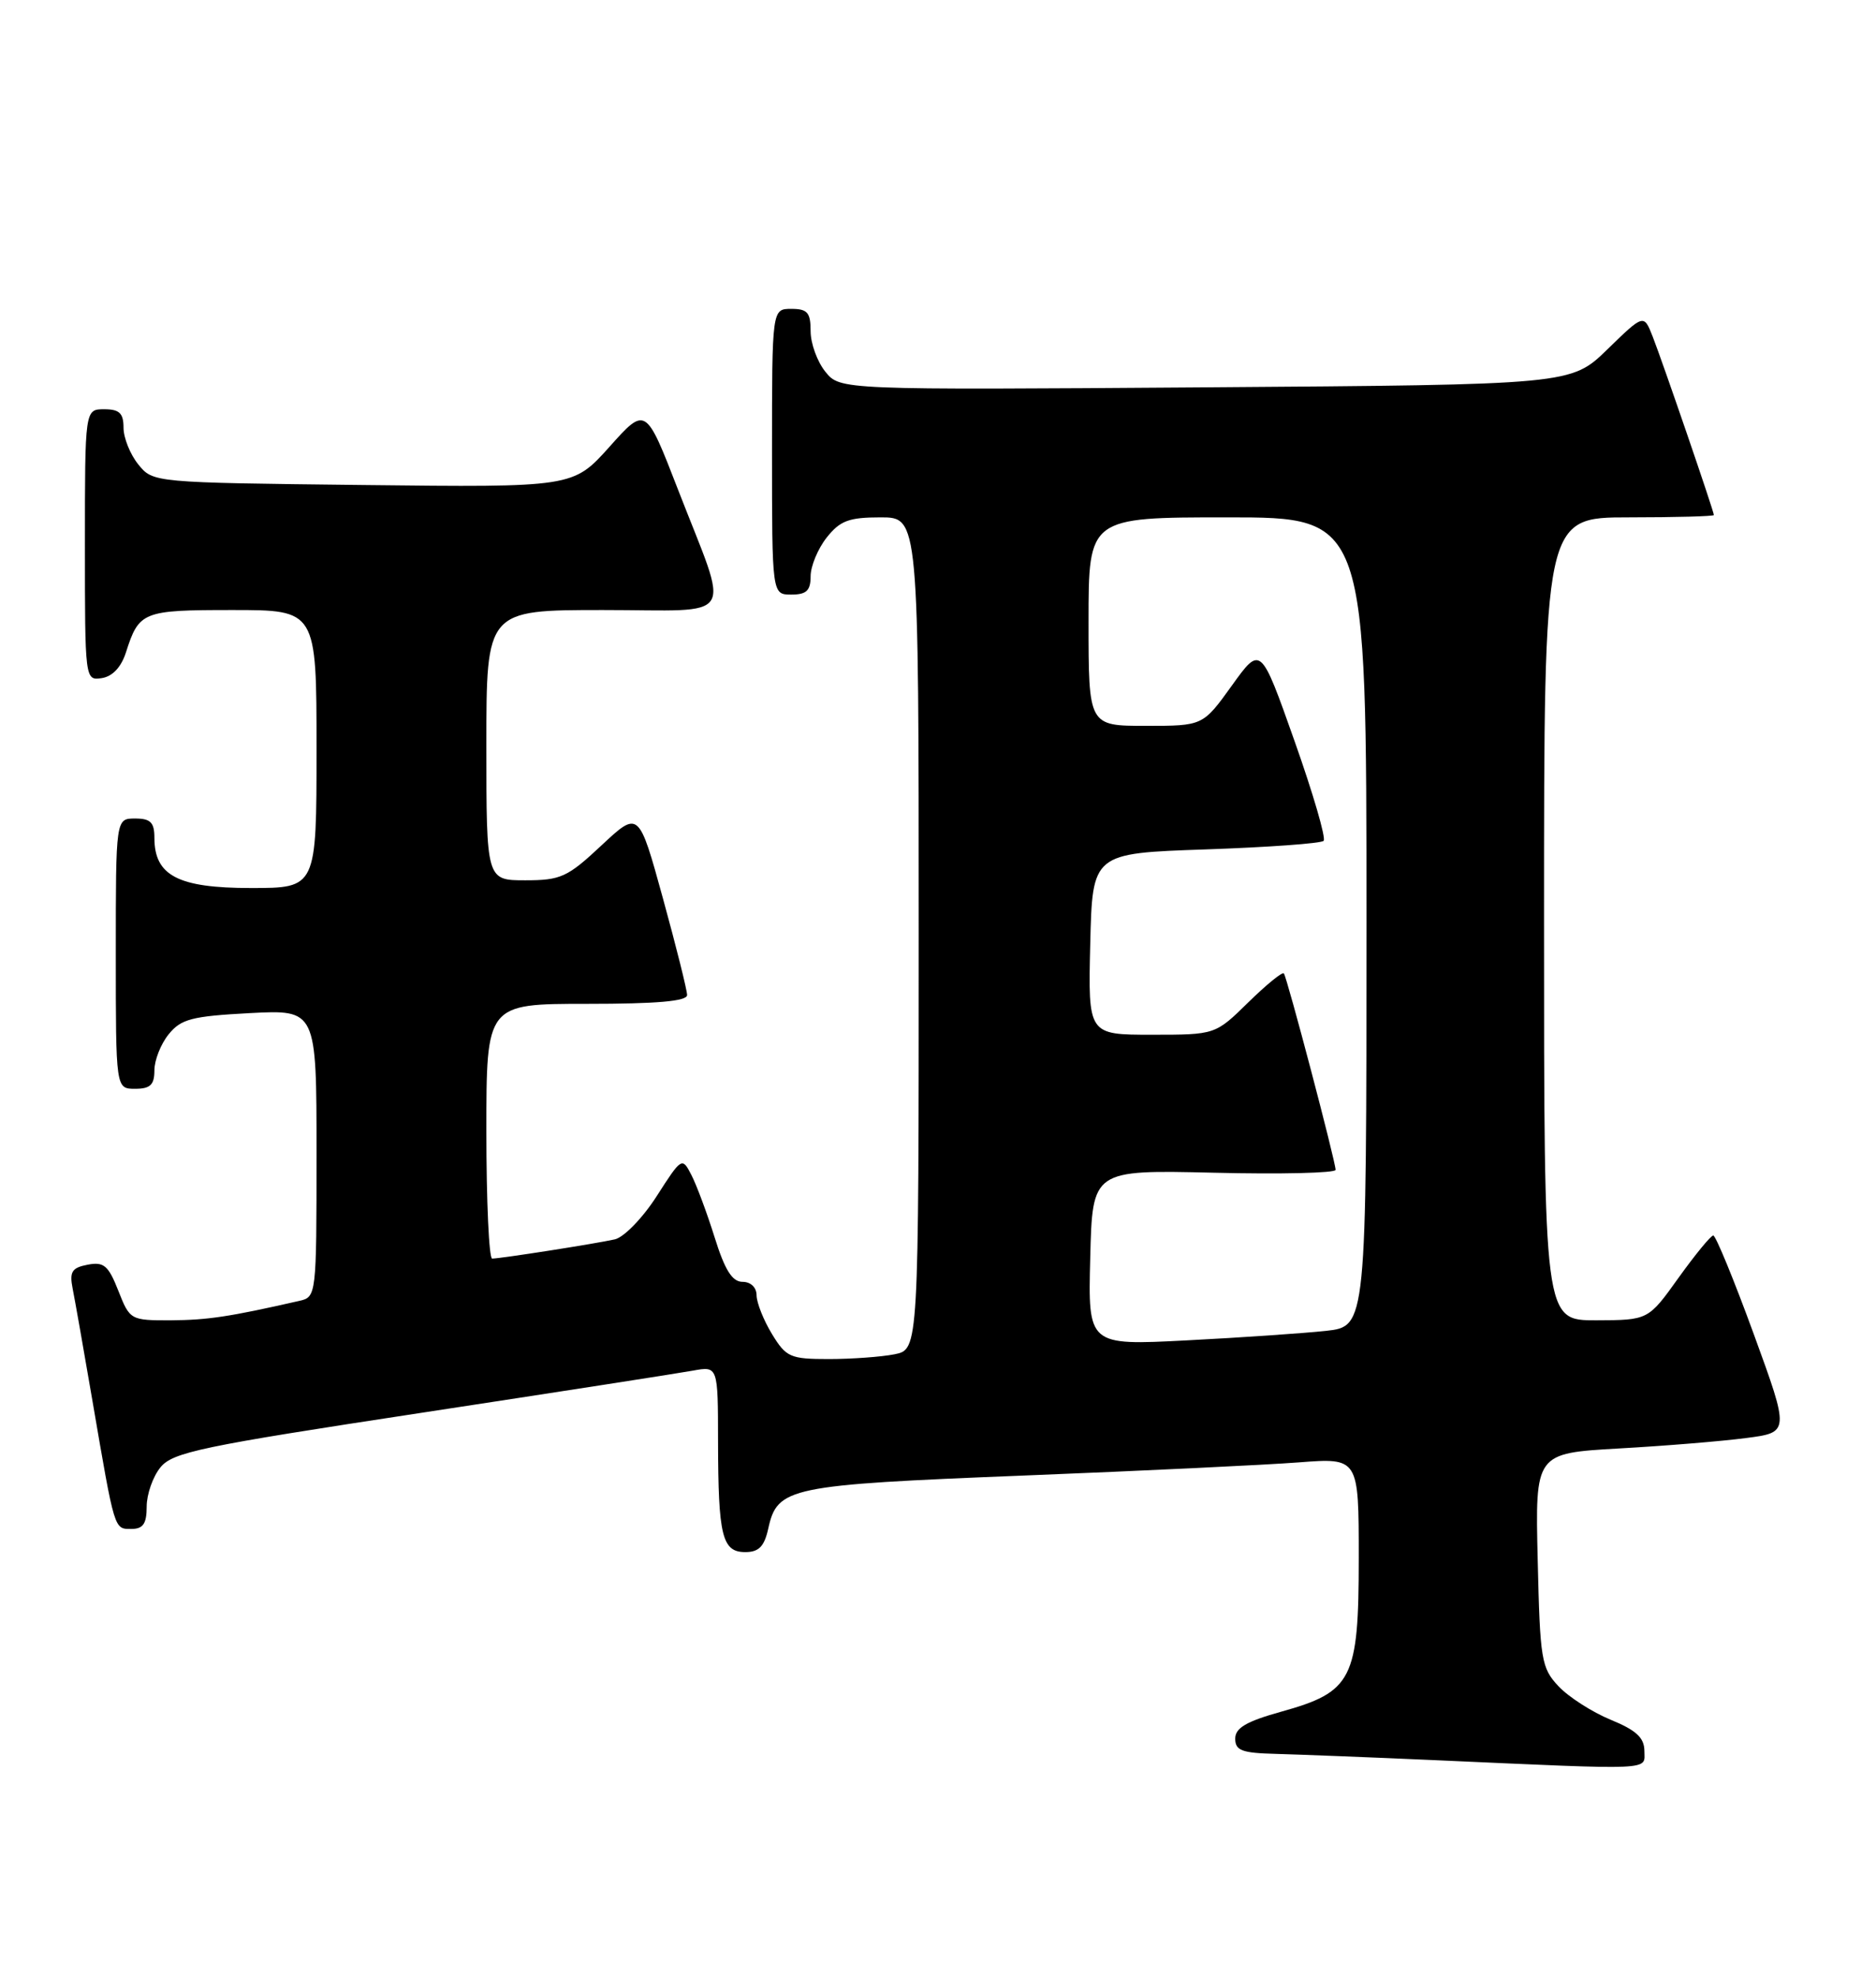 <?xml version="1.0" encoding="UTF-8" standalone="no"?>
<!DOCTYPE svg PUBLIC "-//W3C//DTD SVG 1.1//EN" "http://www.w3.org/Graphics/SVG/1.1/DTD/svg11.dtd" >
<svg xmlns="http://www.w3.org/2000/svg" xmlns:xlink="http://www.w3.org/1999/xlink" version="1.1" viewBox="0 0 243 256">
 <g >
 <path fill="currentColor"
d=" M 213.00 226.75 C 212.99 225.04 211.95 224.07 208.63 222.71 C 206.23 221.72 203.19 219.77 201.88 218.38 C 199.65 216.00 199.48 214.98 199.18 202.02 C 198.85 188.20 198.85 188.20 209.68 187.58 C 215.63 187.25 223.05 186.64 226.16 186.23 C 231.81 185.50 231.81 185.50 227.16 172.75 C 224.60 165.74 222.24 160.00 221.92 160.00 C 221.61 160.00 219.58 162.47 217.42 165.48 C 213.50 170.96 213.50 170.96 206.75 170.98 C 200.00 171.00 200.00 171.00 200.00 119.00 C 200.00 67.00 200.00 67.00 211.00 67.00 C 217.05 67.00 222.00 66.86 222.00 66.70 C 222.00 66.22 215.34 46.81 214.07 43.58 C 212.92 40.66 212.92 40.66 208.21 45.24 C 203.50 49.82 203.50 49.82 156.16 50.16 C 108.82 50.50 108.82 50.50 106.91 48.14 C 105.86 46.84 105.00 44.48 105.00 42.89 C 105.00 40.47 104.59 40.00 102.50 40.00 C 100.00 40.00 100.00 40.00 100.00 58.50 C 100.00 77.00 100.00 77.00 102.50 77.00 C 104.46 77.00 105.00 76.49 105.00 74.63 C 105.00 73.33 105.93 71.08 107.07 69.63 C 108.81 67.43 109.94 67.00 114.07 67.00 C 119.00 67.00 119.00 67.00 119.00 120.88 C 119.00 174.75 119.00 174.75 115.88 175.38 C 114.16 175.72 110.32 176.00 107.36 176.00 C 102.35 176.00 101.83 175.77 99.99 172.75 C 98.90 170.96 98.01 168.71 98.00 167.75 C 98.00 166.73 97.25 166.00 96.18 166.00 C 94.85 166.00 93.89 164.48 92.57 160.25 C 91.58 157.09 90.22 153.44 89.55 152.15 C 88.36 149.83 88.29 149.87 85.06 154.91 C 83.26 157.72 80.82 160.23 79.64 160.50 C 77.20 161.05 64.89 162.98 63.75 162.99 C 63.34 163.00 63.00 155.57 63.00 146.50 C 63.00 130.00 63.00 130.00 76.00 130.00 C 85.09 130.00 89.00 129.66 89.00 128.86 C 89.00 128.23 87.59 122.59 85.87 116.34 C 82.74 104.97 82.74 104.97 77.91 109.48 C 73.51 113.60 72.64 114.00 68.04 114.00 C 63.00 114.00 63.00 114.00 63.00 96.50 C 63.00 79.00 63.00 79.00 78.11 79.00 C 95.72 79.00 94.58 80.83 87.83 63.42 C 83.64 52.61 83.64 52.61 78.94 57.87 C 74.23 63.12 74.23 63.12 47.03 62.81 C 19.82 62.50 19.82 62.50 17.91 60.14 C 16.86 58.84 16.00 56.70 16.00 55.39 C 16.00 53.51 15.47 53.00 13.50 53.00 C 11.00 53.00 11.00 53.00 11.00 70.57 C 11.00 88.03 11.01 88.14 13.17 87.82 C 14.56 87.61 15.69 86.42 16.31 84.50 C 18.01 79.18 18.47 79.00 30.12 79.00 C 41.00 79.00 41.00 79.00 41.00 97.00 C 41.00 115.00 41.00 115.00 32.50 115.00 C 23.07 115.00 20.00 113.40 20.00 108.50 C 20.00 106.50 19.50 106.00 17.50 106.00 C 15.00 106.00 15.00 106.00 15.00 123.50 C 15.00 141.00 15.00 141.00 17.50 141.00 C 19.47 141.00 20.00 140.49 20.00 138.61 C 20.00 137.30 20.83 135.19 21.85 133.94 C 23.45 131.96 24.85 131.60 32.35 131.20 C 41.00 130.75 41.00 130.75 41.00 149.36 C 41.00 167.83 40.98 167.97 38.75 168.47 C 29.71 170.53 26.87 170.95 22.17 170.98 C 16.91 171.00 16.82 170.95 15.33 167.16 C 14.04 163.88 13.45 163.38 11.36 163.78 C 9.31 164.17 8.98 164.69 9.41 166.88 C 9.70 168.32 10.86 174.90 11.99 181.50 C 14.88 198.34 14.77 198.00 17.02 198.00 C 18.54 198.00 19.00 197.32 19.00 195.11 C 19.00 193.52 19.80 191.23 20.78 190.03 C 22.36 188.07 26.04 187.30 54.53 182.97 C 72.11 180.29 87.96 177.83 89.75 177.50 C 93.00 176.91 93.00 176.91 93.01 186.70 C 93.03 198.94 93.54 201.00 96.54 201.00 C 98.29 201.00 99.00 200.27 99.51 197.97 C 100.69 192.60 102.11 192.30 132.50 191.09 C 147.90 190.48 163.99 189.71 168.25 189.38 C 176.00 188.79 176.00 188.79 176.00 201.76 C 176.00 217.51 175.19 219.10 165.91 221.68 C 161.44 222.93 160.00 223.77 160.00 225.16 C 160.00 226.70 160.87 227.02 165.25 227.13 C 168.14 227.21 177.47 227.57 186.00 227.95 C 214.69 229.23 213.00 229.30 213.00 226.75 Z  M 141.22 162.87 C 141.50 151.50 141.50 151.50 157.25 151.87 C 165.91 152.08 173.00 151.91 173.00 151.50 C 173.00 150.43 166.72 126.59 166.30 126.06 C 166.11 125.82 164.04 127.51 161.69 129.81 C 157.42 134.00 157.42 134.00 149.18 134.00 C 140.94 134.00 140.94 134.00 141.22 122.25 C 141.50 110.50 141.50 110.50 156.17 110.00 C 164.24 109.72 171.11 109.23 171.45 108.89 C 171.78 108.56 170.08 102.73 167.67 95.93 C 163.30 83.58 163.30 83.58 159.56 88.79 C 155.81 94.00 155.81 94.00 148.41 94.00 C 141.00 94.00 141.00 94.00 141.00 80.50 C 141.00 67.00 141.00 67.00 159.00 67.00 C 177.00 67.00 177.00 67.00 177.00 119.38 C 177.00 171.77 177.00 171.77 171.75 172.35 C 168.86 172.66 160.75 173.22 153.72 173.58 C 140.93 174.24 140.93 174.24 141.22 162.87 Z "/>
</g>
</svg>